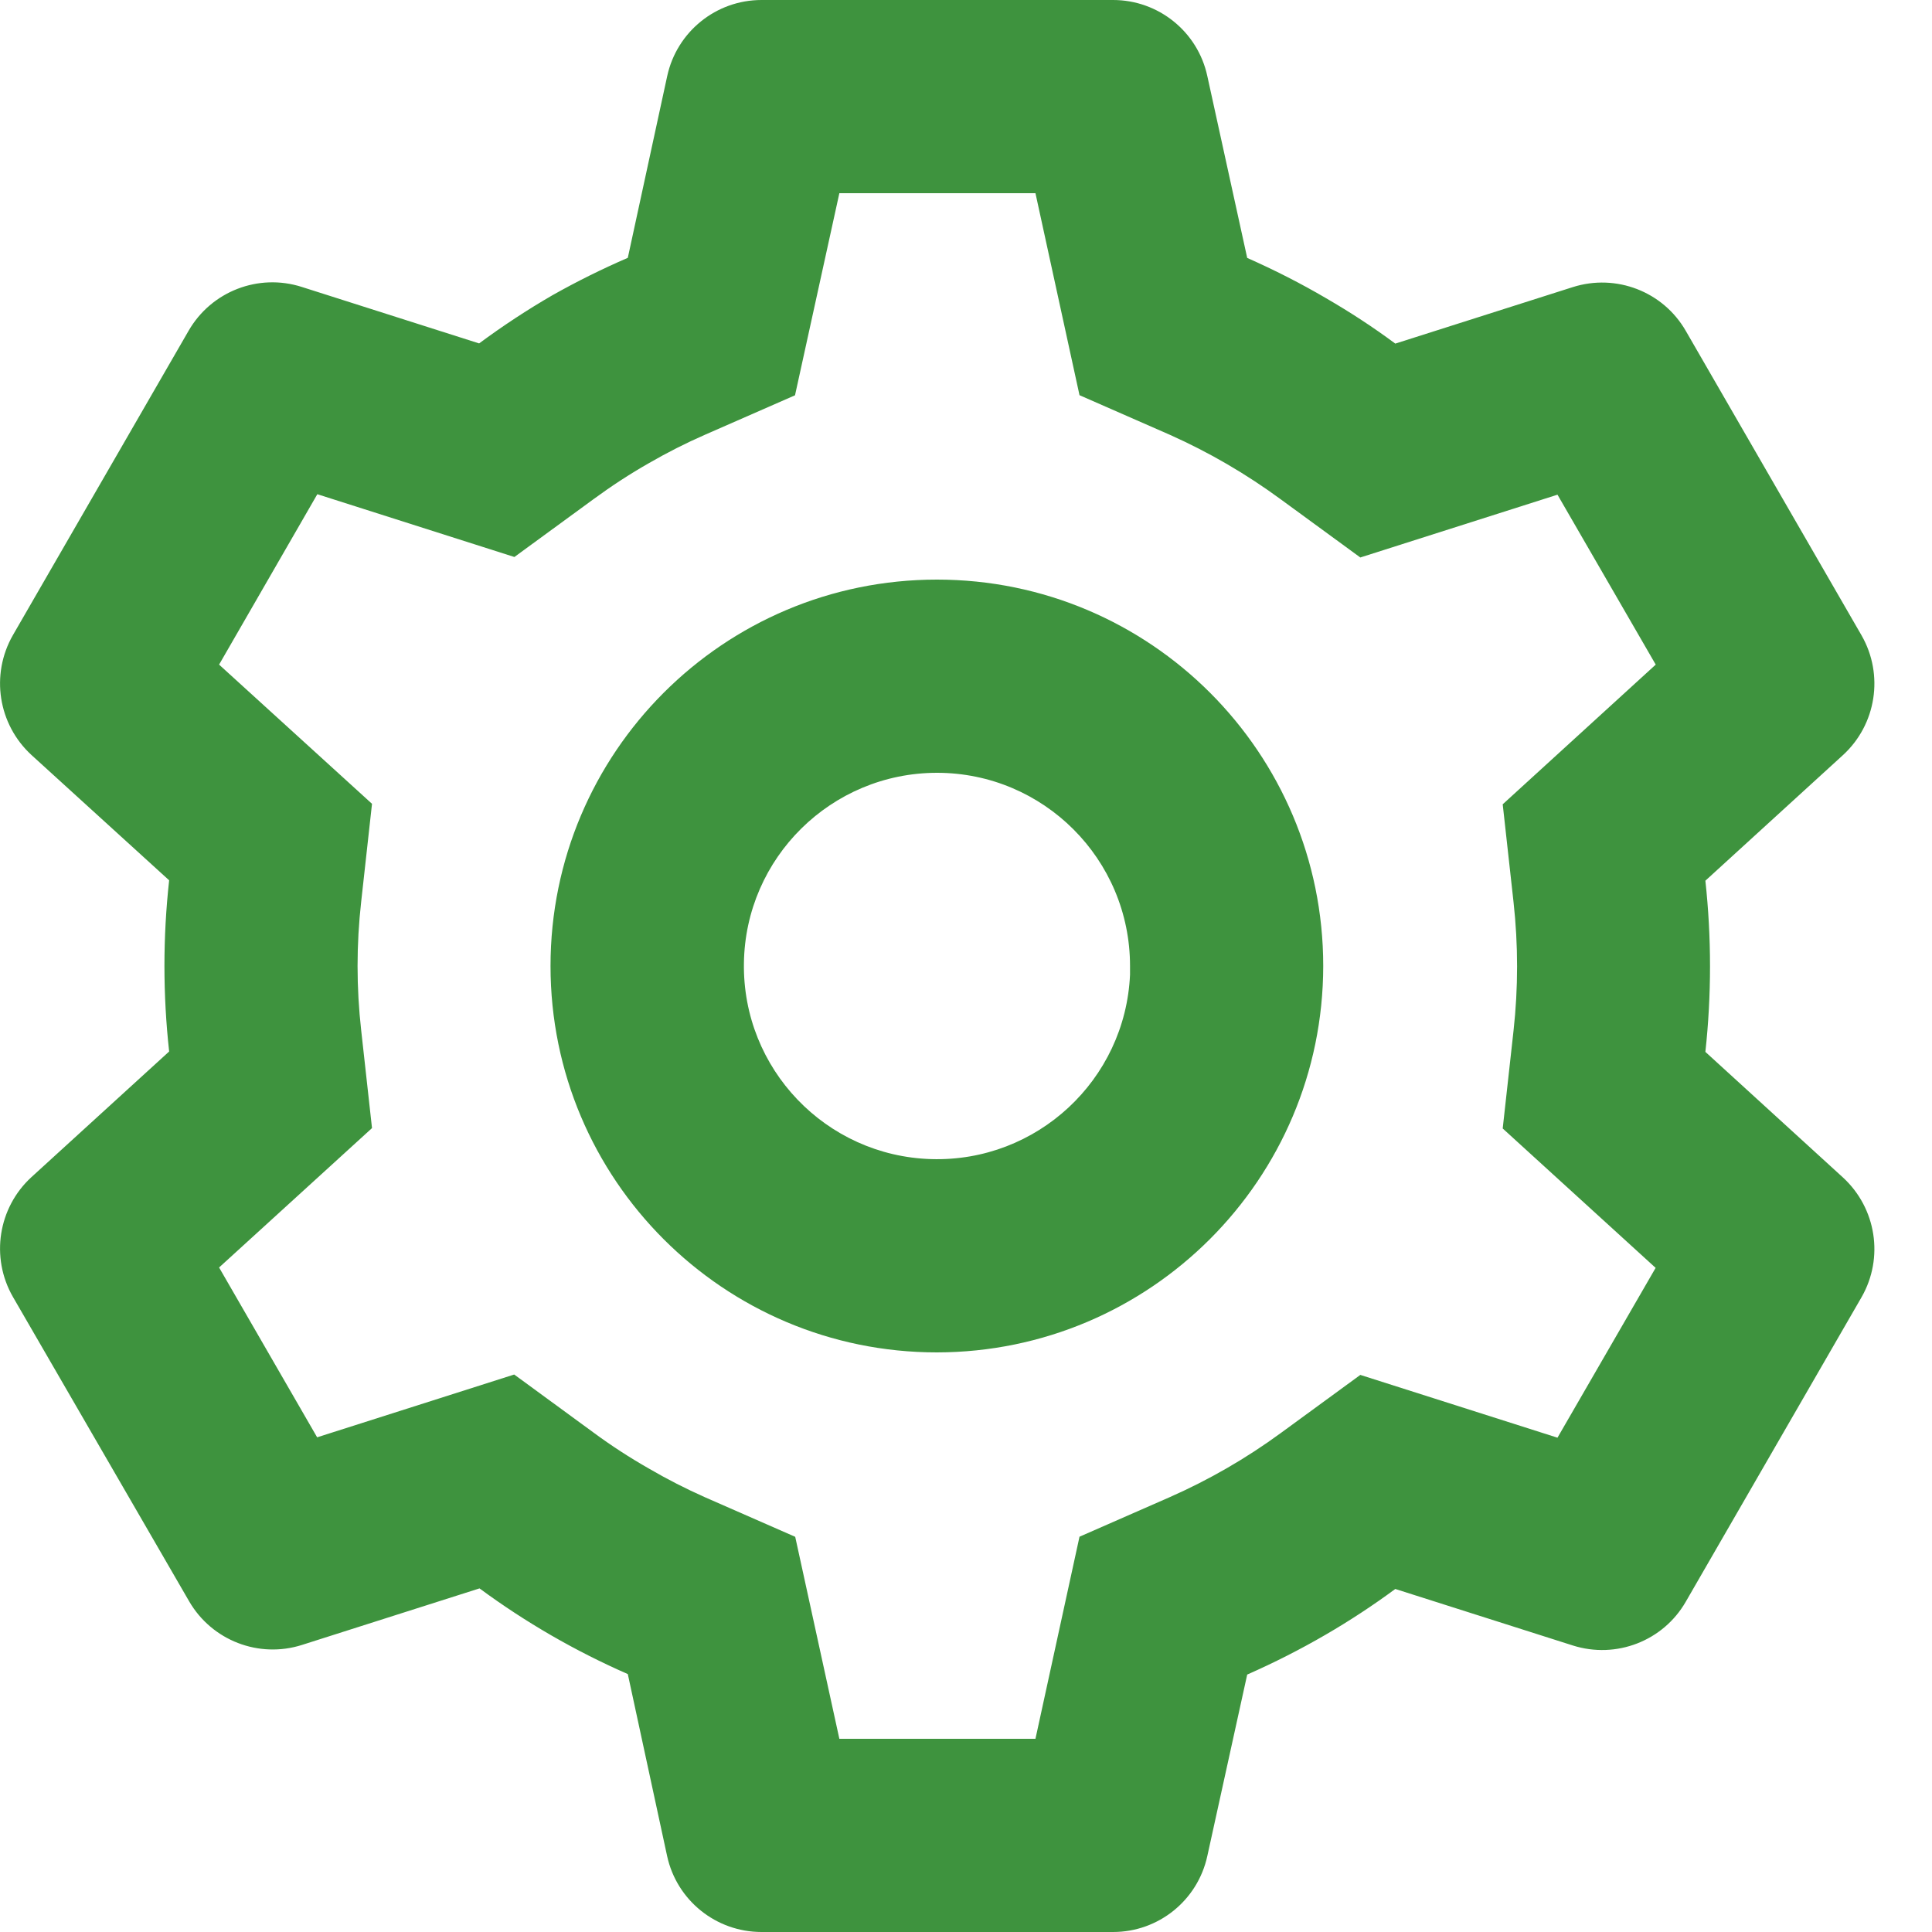 <svg width="20" height="20" viewBox="0 0 20 20" fill="none" xmlns="http://www.w3.org/2000/svg">
    <path
        d="M11.523 20H7.883C7.413 20 7.006 19.673 6.906 19.214L6.499 17.33C5.956 17.092 5.441 16.795 4.964 16.443L3.127 17.028C2.679 17.171 2.192 16.982 1.957 16.575L0.133 13.424C-0.1 13.017 -0.02 12.502 0.326 12.185L1.751 10.885C1.686 10.296 1.686 9.702 1.751 9.113L0.326 7.816C-0.02 7.498 -0.1 6.984 0.133 6.576L1.953 3.423C2.188 3.016 2.675 2.827 3.123 2.97L4.96 3.555C5.204 3.374 5.458 3.207 5.721 3.055C5.973 2.913 6.233 2.784 6.499 2.669L6.907 0.787C7.007 0.328 7.413 0 7.883 0H11.523C11.992 0 12.399 0.328 12.498 0.787L12.911 2.67C13.191 2.794 13.465 2.933 13.729 3.088C13.976 3.231 14.215 3.387 14.444 3.557L16.282 2.972C16.73 2.83 17.217 3.018 17.451 3.425L19.271 6.578C19.504 6.985 19.424 7.5 19.078 7.817L17.654 9.117C17.718 9.706 17.718 10.3 17.654 10.889L19.078 12.189C19.424 12.507 19.504 13.021 19.271 13.428L17.451 16.581C17.217 16.988 16.73 17.176 16.282 17.034L14.444 16.449C14.212 16.62 13.97 16.779 13.72 16.924C13.458 17.076 13.188 17.213 12.911 17.335L12.498 19.214C12.398 19.673 11.992 20 11.523 20ZM5.323 14.229L6.143 14.829C6.327 14.965 6.52 15.09 6.72 15.204C6.907 15.313 7.101 15.412 7.299 15.5L8.232 15.909L8.689 18H10.719L11.175 15.908L12.108 15.499C12.516 15.319 12.902 15.096 13.261 14.833L14.082 14.233L16.123 14.883L17.139 13.125L15.556 11.682L15.668 10.67C15.717 10.227 15.717 9.781 15.668 9.338L15.556 8.326L17.14 6.88L16.123 5.121L14.082 5.771L13.261 5.171C12.902 4.907 12.516 4.682 12.108 4.5L11.175 4.091L10.719 2H8.689L8.23 4.092L7.299 4.5C7.1 4.587 6.907 4.685 6.72 4.793C6.521 4.906 6.33 5.031 6.146 5.166L5.325 5.766L3.285 5.116L2.268 6.88L3.851 8.321L3.739 9.334C3.689 9.777 3.689 10.223 3.739 10.666L3.851 11.678L2.268 13.121L3.283 14.879L5.323 14.229ZM9.699 14C7.489 14 5.699 12.209 5.699 10C5.699 7.791 7.489 6 9.699 6C11.908 6 13.698 7.791 13.698 10C13.696 12.208 11.906 13.997 9.699 14ZM9.699 8C8.606 8.001 7.716 8.879 7.701 9.971C7.685 11.064 8.549 11.967 9.641 11.999C10.733 12.031 11.649 11.181 11.698 10.09V10.49V10C11.698 8.895 10.803 8 9.699 8Z"
        fill="#3E933E" />
</svg>

